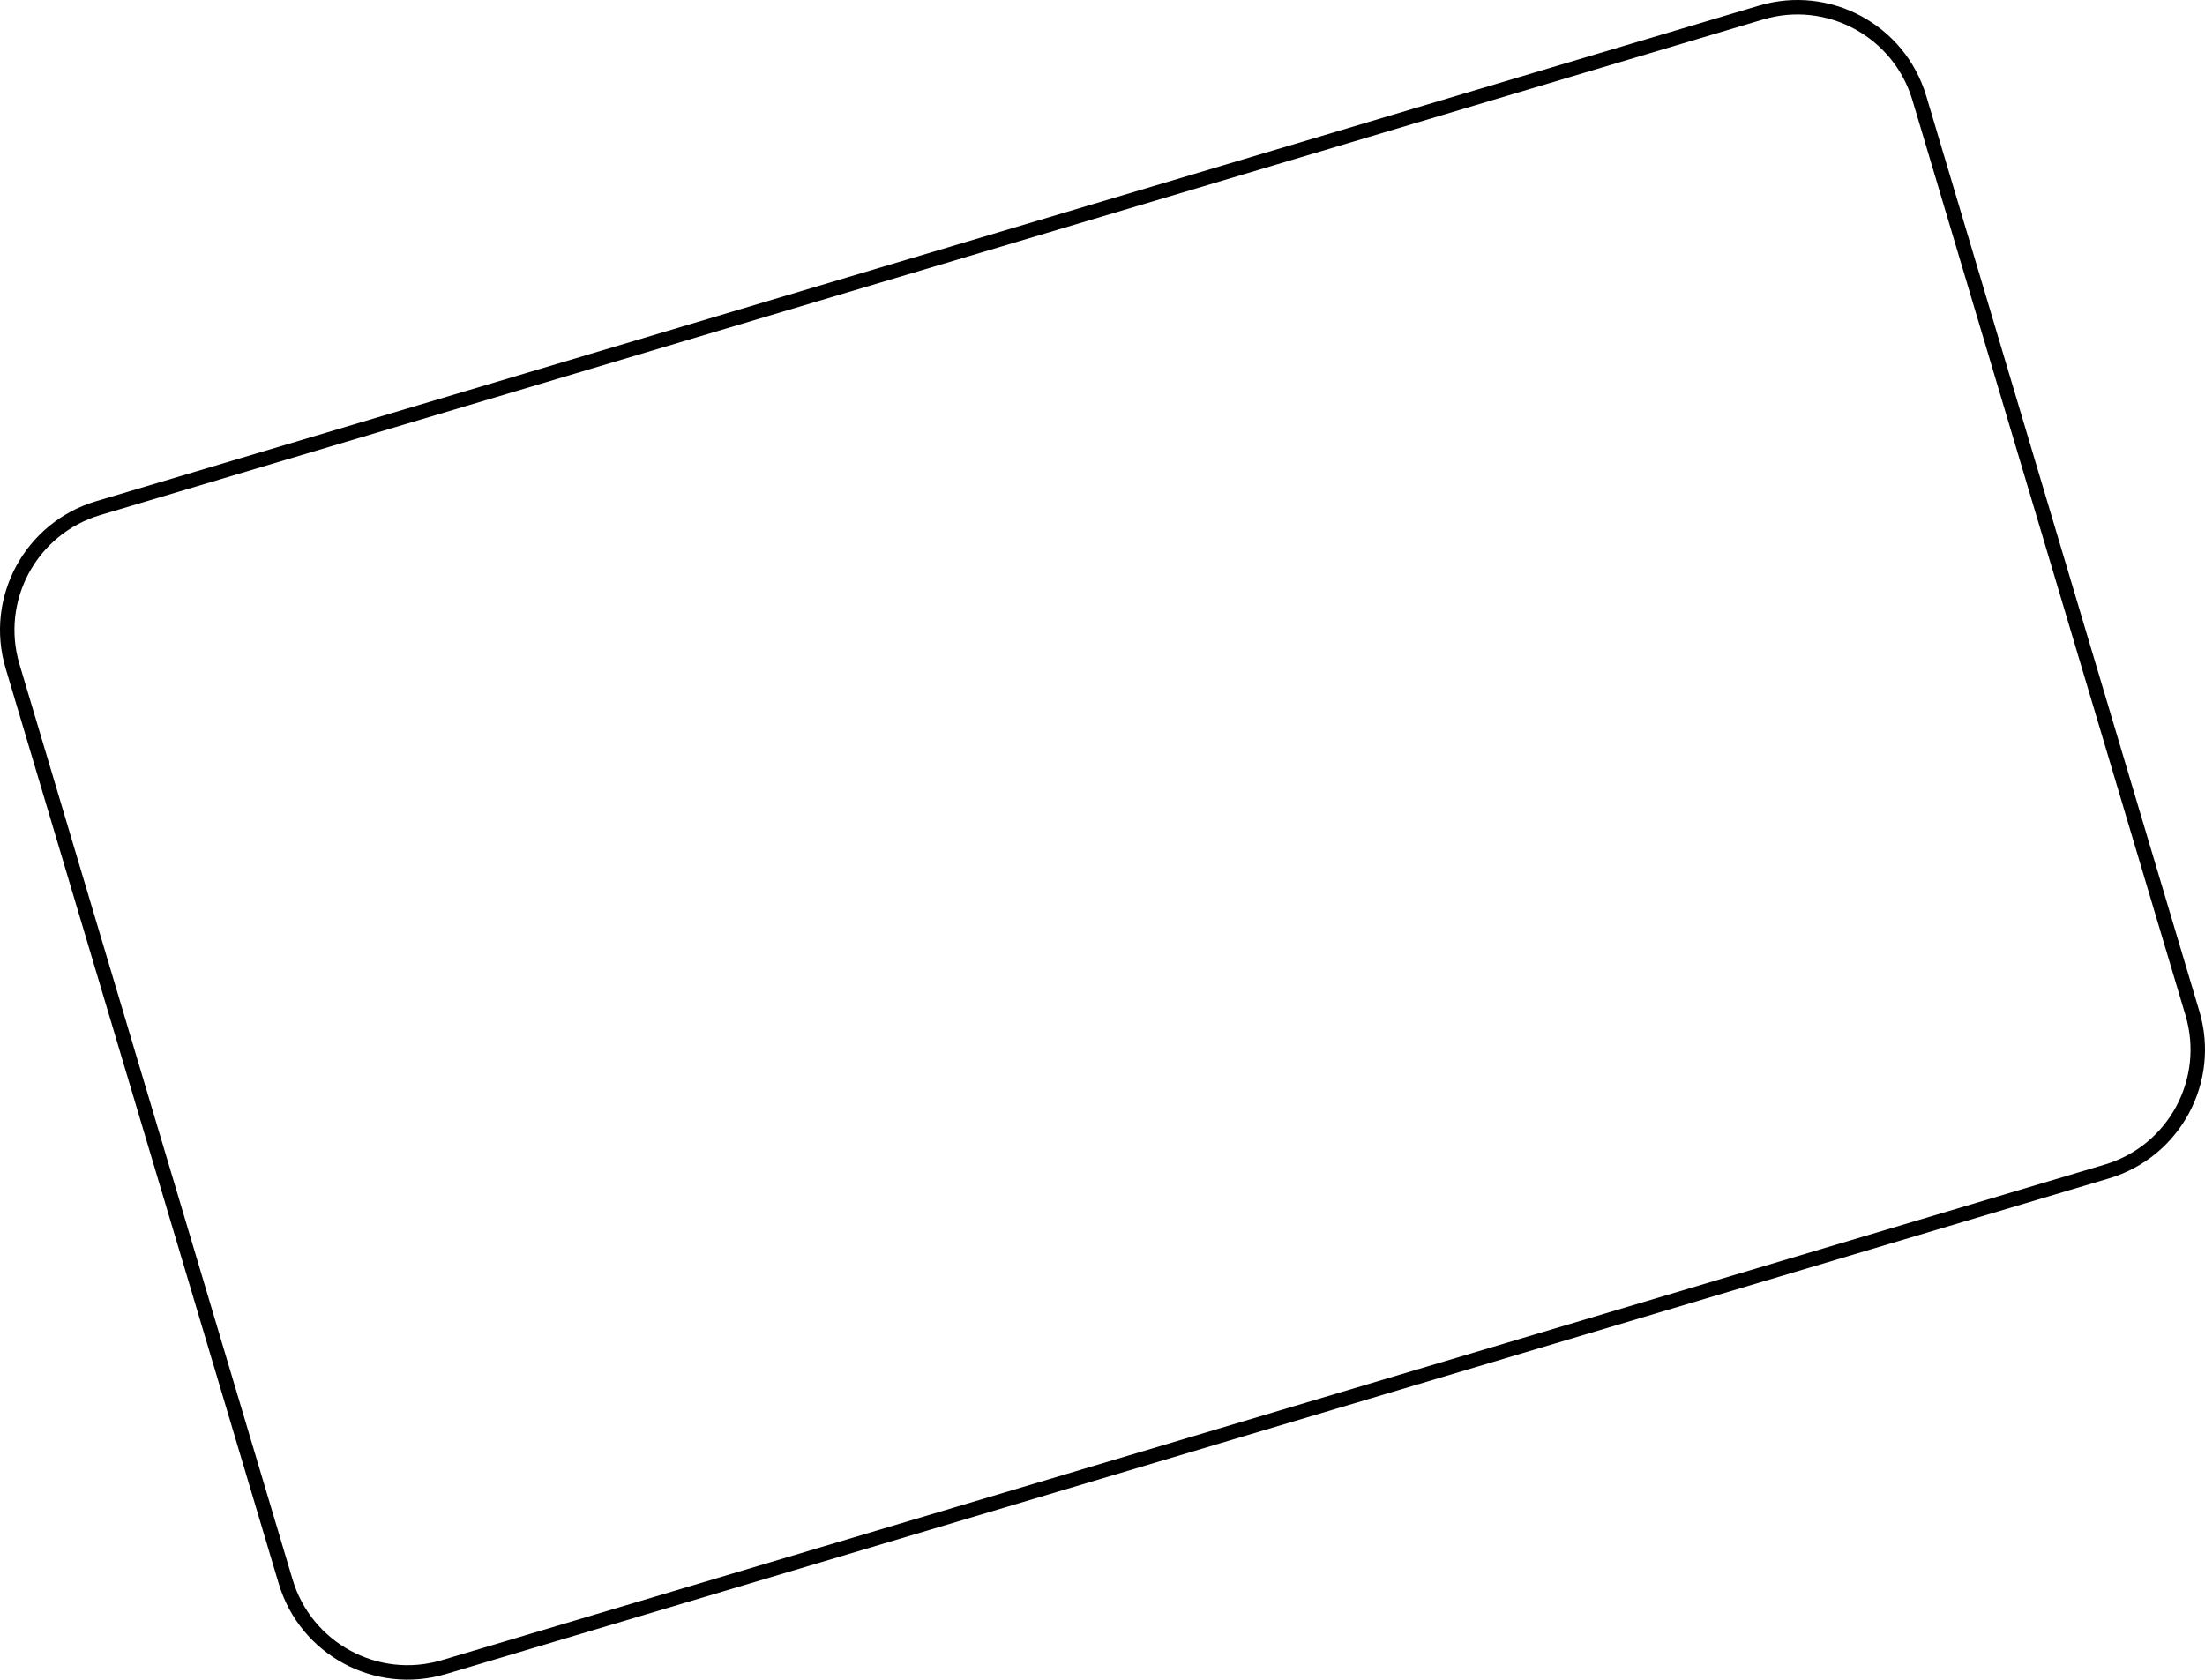 <svg xmlns="http://www.w3.org/2000/svg" preserveAspectRatio="none" viewBox="1.286 1.658 357.541 272.389">

    
        
        <path fill="none"  fill-rule="nonzero" stroke="{{colors[0]}}" stroke-width="2.344" stroke-linecap="butt" stroke-linejoin="miter" d="M17.193 84.069C17.193 84.069 286.846 3.694 286.846 3.694C297.762 0.441 309.251 6.652 312.508 17.567C312.508 17.567 356.789 165.98 356.789 165.98C360.046 176.896 353.836 188.382 342.92 191.636C342.92 191.636 73.267 272.01 73.267 272.01C62.351 275.264 50.862 269.053 47.605 258.138C47.605 258.138 3.324 109.724 3.324 109.724C0.067 98.809 6.277 87.322 17.193 84.069 Z" />

    </svg>